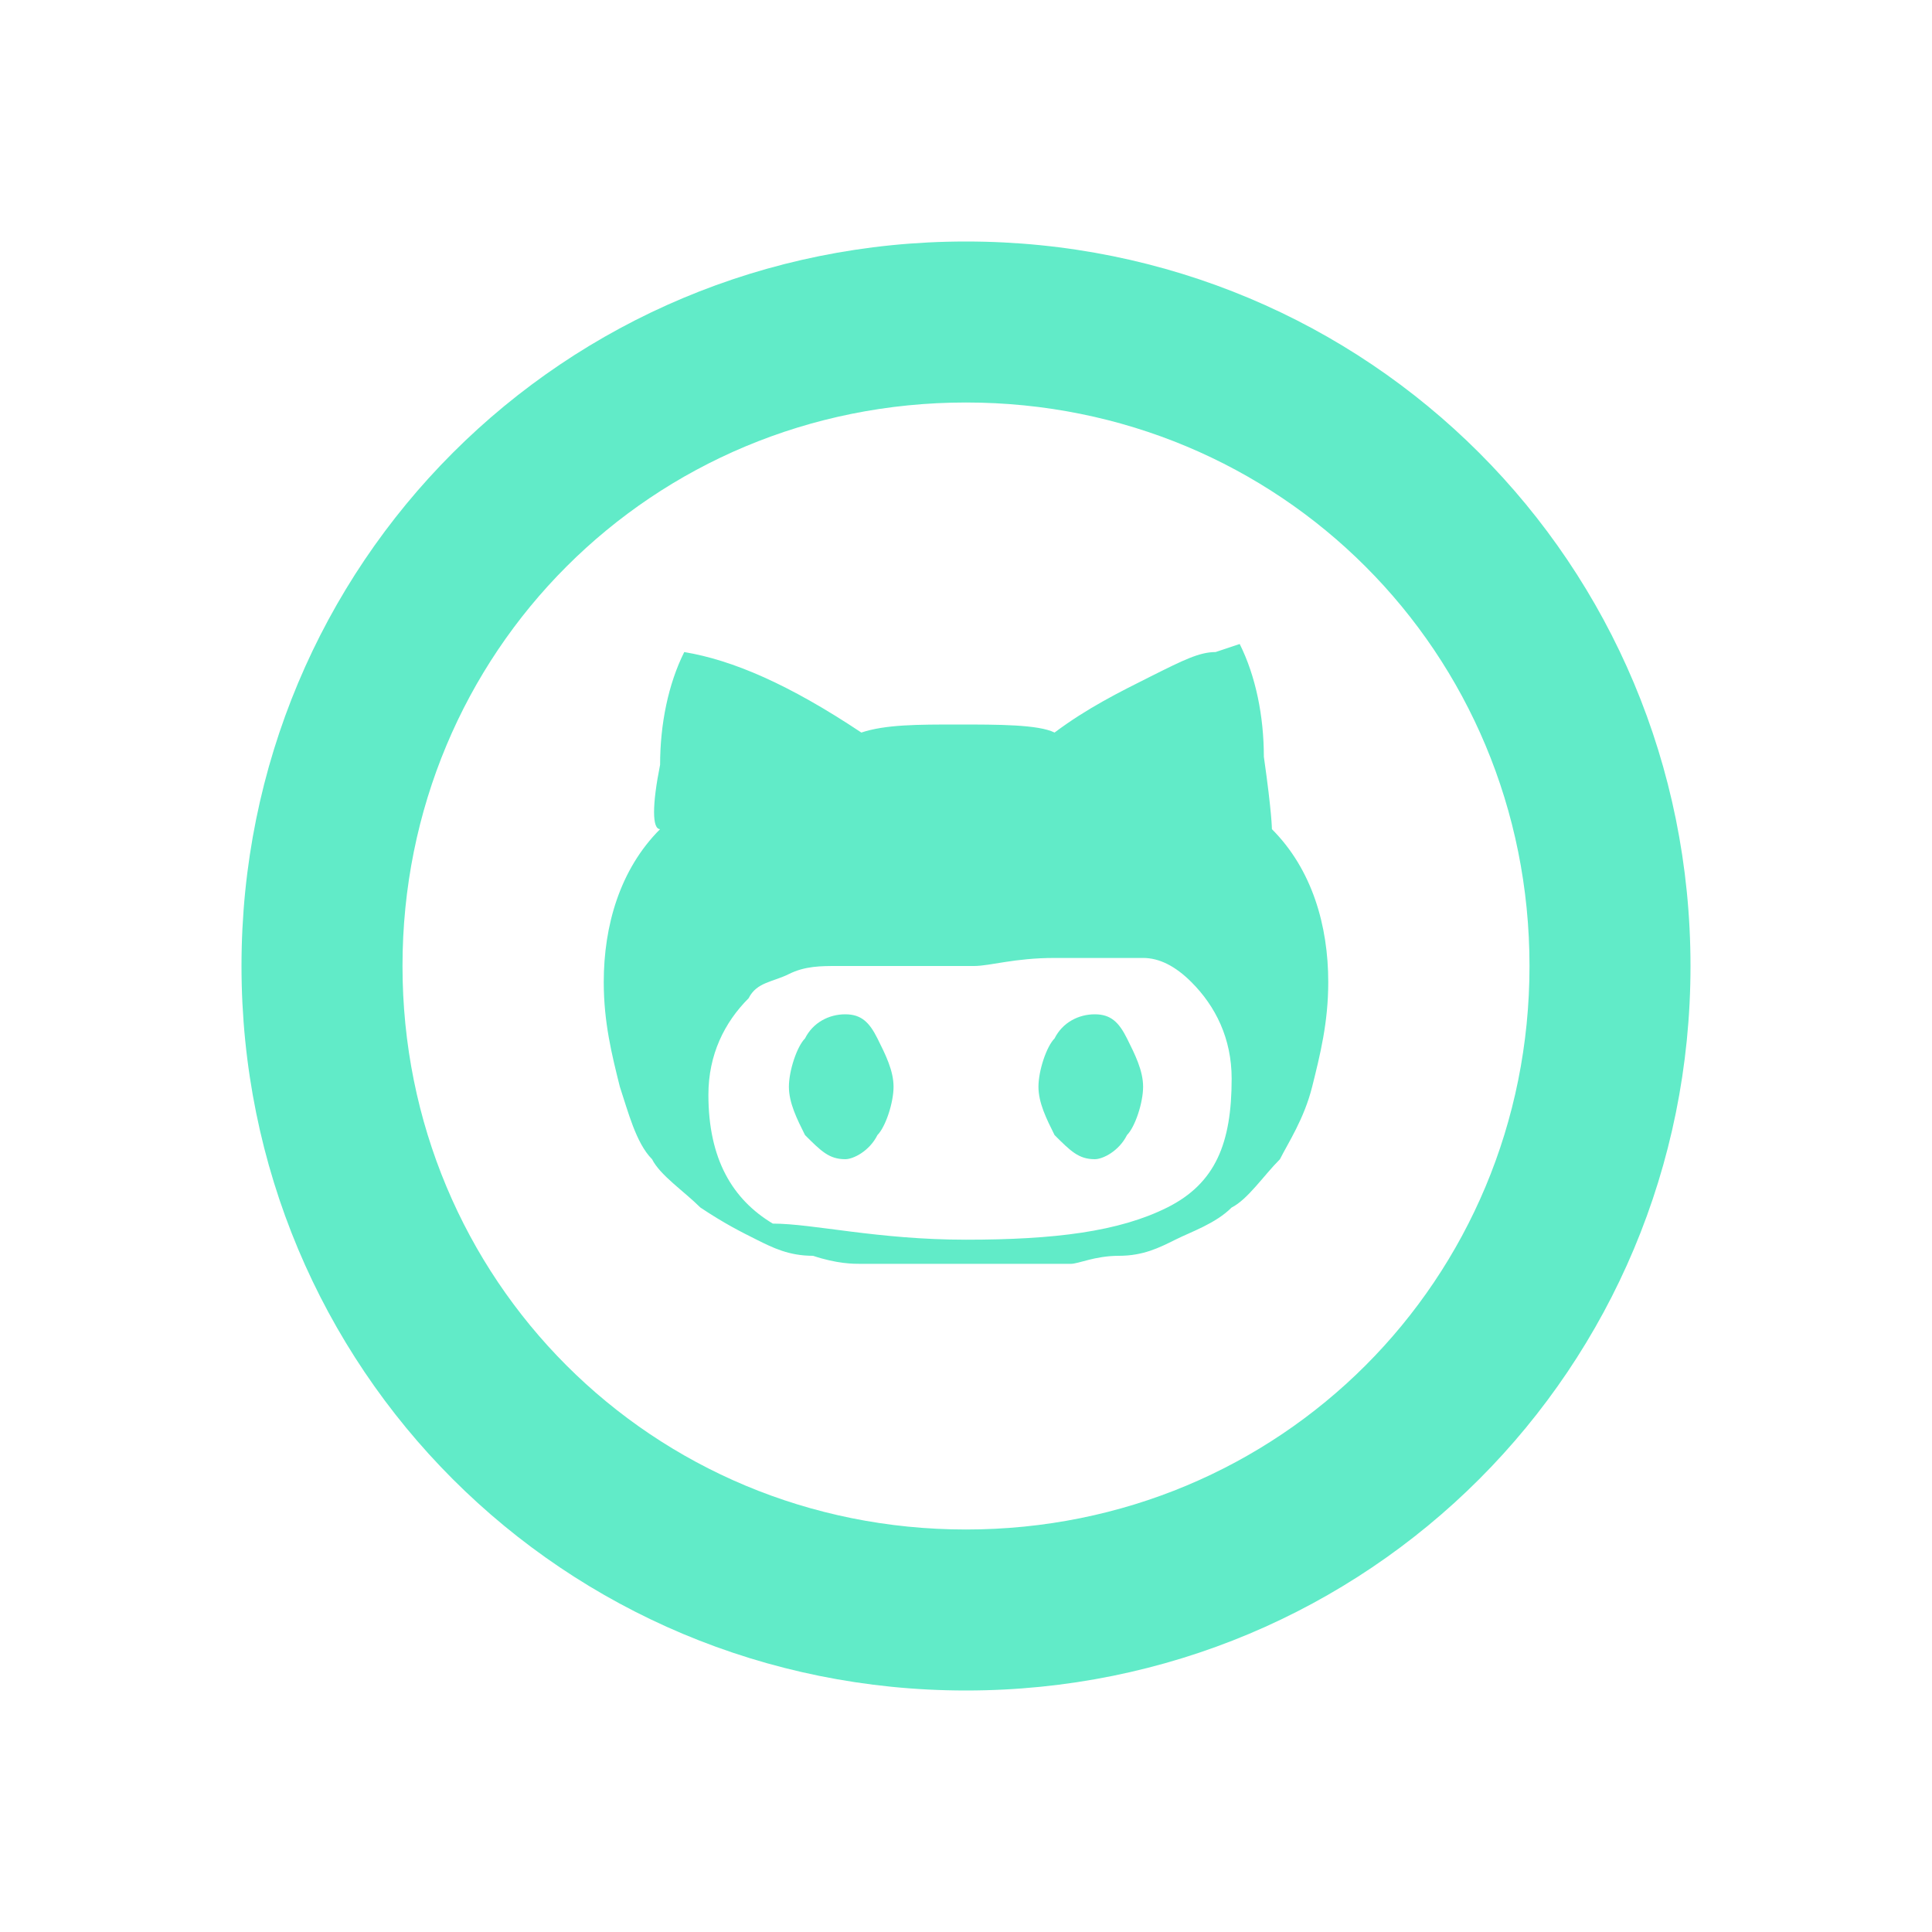 <svg xmlns="http://www.w3.org/2000/svg" viewBox="-467 269 24 24" enable-background="new -467 269 24 24"><g><path fill="#61ebc8" d="M-455 290c-5 0-9-4-9-9s4-9 9-9 9 4 9 9-4 9-9 9zm0-16c-3.9 0-7 3.1-7 7s3.1 7 7 7 7-3.1 7-7-3.1-7-7-7zM-453.4 281.6c.2 0 .3.1.4.3.1.2.2.4.2.6 0 .2-.1.5-.2.6-.1.2-.3.3-.4.3-.2 0-.3-.1-.5-.3-.1-.2-.2-.4-.2-.6 0-.2.1-.5.2-.6.1-.2.3-.3.5-.3m2.2-2.3c.5.5.7 1.2.7 1.9 0 .5-.1.9-.2 1.3s-.3.7-.4.9c-.2.2-.4.5-.6.6-.2.2-.5.3-.7.4-.2.1-.4.2-.7.2-.3 0-.5.1-.6.1h-2.6c-.1 0-.3 0-.6-.1-.3 0-.5-.1-.7-.2-.2-.1-.4-.2-.7-.4-.2-.2-.5-.4-.6-.6-.2-.2-.3-.6-.4-.9-.1-.4-.2-.8-.2-1.3 0-.7.2-1.4.7-1.9-.1 0-.1-.3 0-.8 0-.5.1-1 .3-1.4.6.1 1.3.4 2.2 1 .3-.1.7-.1 1.2-.1s1 0 1.2.1c.4-.3.8-.5 1.2-.7.4-.2.6-.3.8-.3l.3-.1c.2.4.3.9.3 1.4.1.7.1.9.1.9m-3.8 5.1c1.1 0 1.9-.1 2.5-.4.6-.3.8-.8.8-1.6 0-.5-.2-.9-.5-1.2-.2-.2-.4-.3-.6-.3h-1.1c-.5 0-.8.1-1 .1H-456.6c-.2 0-.4 0-.6.1-.2.1-.4.1-.5.3-.3.3-.5.7-.5 1.2 0 .8.3 1.3.8 1.6.5 0 1.3.2 2.4.2m-1.5-2.8c.2 0 .3.1.4.3.1.2.2.4.2.6 0 .2-.1.5-.2.6-.1.2-.3.3-.4.3-.2 0-.3-.1-.5-.3-.1-.2-.2-.4-.2-.6 0-.2.1-.5.2-.6.1-.2.3-.3.5-.3"/></g></svg>
